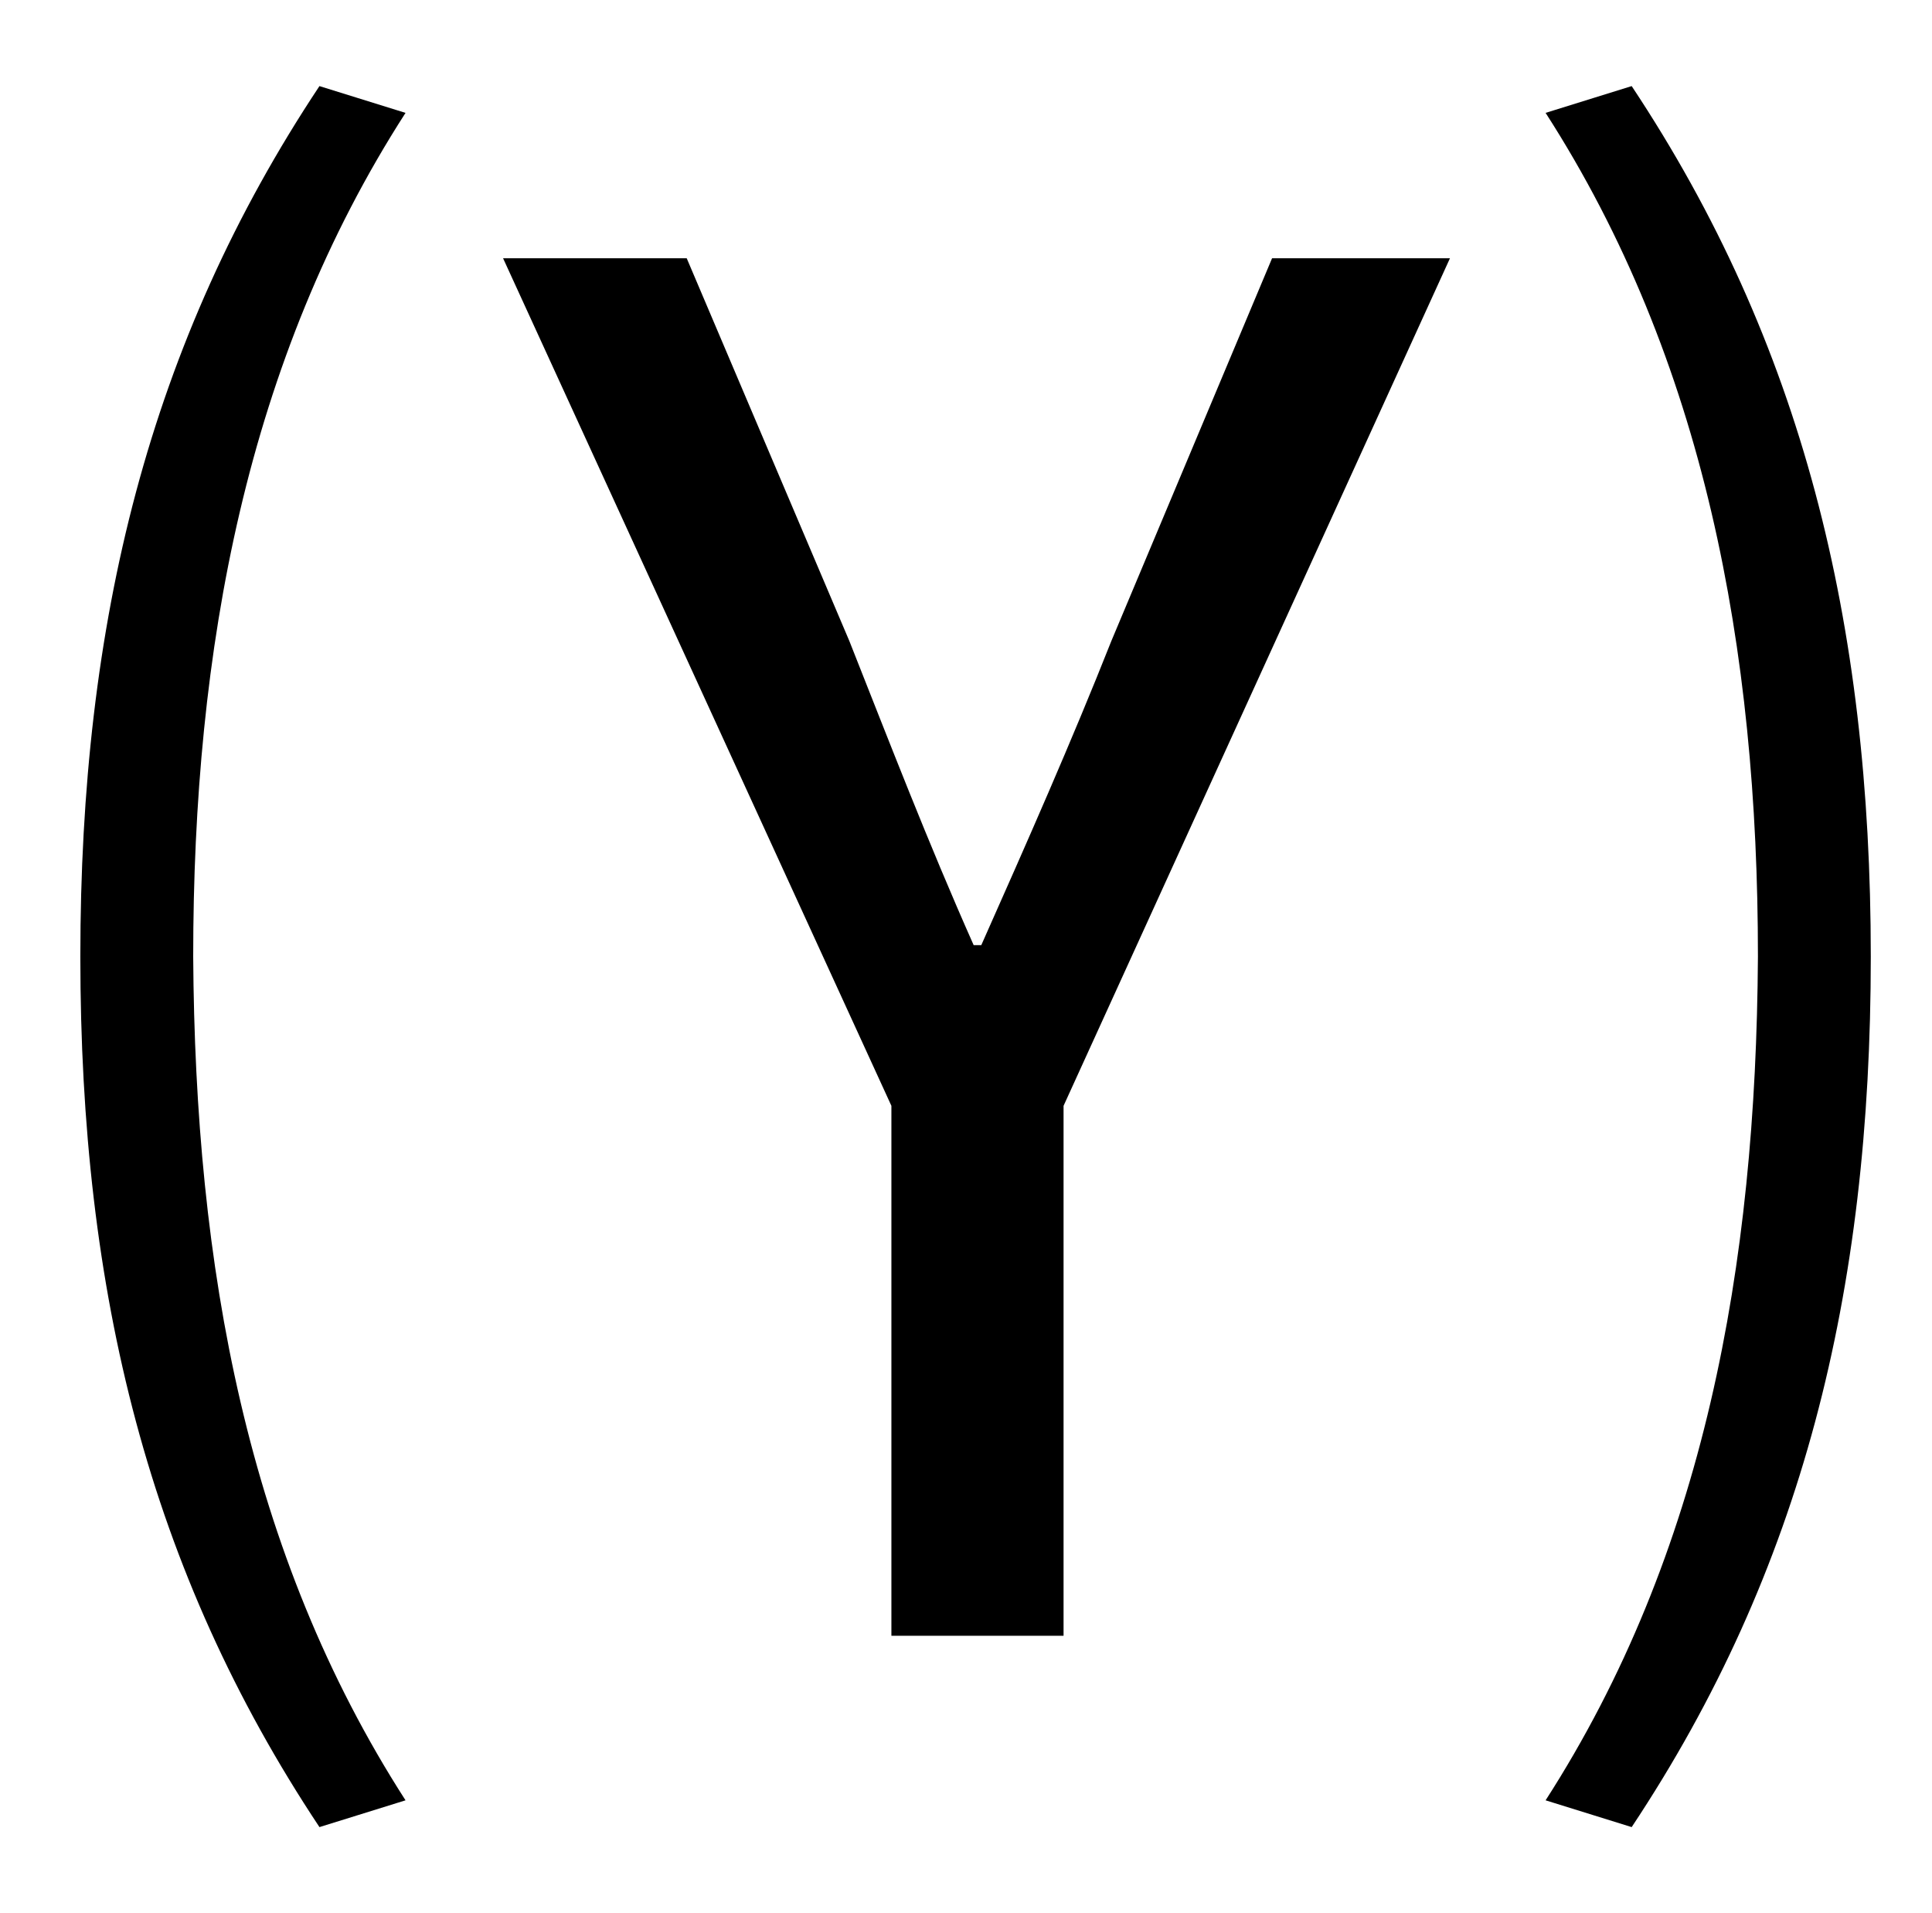 <?xml version="1.0" standalone="no"?>
<!DOCTYPE svg PUBLIC "-//W3C//DTD SVG 1.1//EN" "http://www.w3.org/Graphics/SVG/1.1/DTD/svg11.dtd" >
<svg xmlns="http://www.w3.org/2000/svg" xmlns:xlink="http://www.w3.org/1999/xlink" version="1.1" viewBox="-10 0 1010 1000">
   <path fill="currentColor"
d="M157 955c-89 -134 -125 -279 -125 -455c0 -175 36 -321 125 -455l45 14c-83 129 -111 280 -111 441c1 162 28 312 111 441zM456 855v-277l-203 -443h96l85 200c21 53 41 105 65 159h4c24 -54 47 -106 68 -159l84 -200h93l-202 443v277h-90zM843 955l-45 -14
c83 -129 110 -279 111 -441c0 -161 -28 -312 -111 -441l45 -14c89 134 125 280 125 455c0 176 -36 321 -125 455z" />
</svg>
